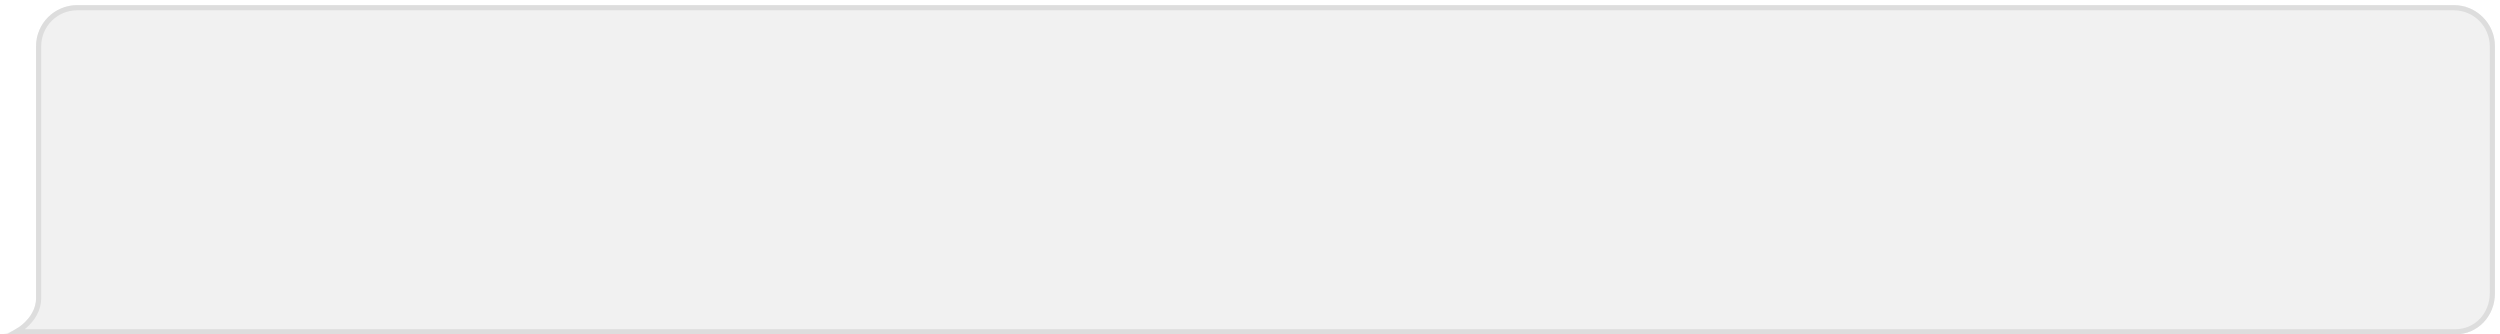 <svg width="486" height="65" viewBox="0 0 486 65" fill="none" xmlns="http://www.w3.org/2000/svg">
<g filter="url(#filter0_d)">
<path d="M7.013 7.987C7.013 3.569 10.595 0 15.013 0H477.013C481.431 0 485.013 3.582 485.013 8V56C485.013 60.418 481.717 64 477.299 64C415.09 64 -2.301 64 0.013 64C2.513 64 7.013 61 7.013 57C7.013 53.976 7.013 22.95 7.013 7.987Z" fill="#F1F1F1"/>
<path d="M7.513 7.987C7.513 3.846 10.87 0.5 15.013 0.5H477.013C481.155 0.5 484.513 3.858 484.513 8V56C484.513 60.166 481.417 63.5 477.299 63.5H476.93H476.553H476.169H475.776H475.375H474.966H474.55H474.125H473.693H473.253H472.805H472.349H471.886H471.415H470.936H470.45H469.956H469.454H468.945H468.429H467.905H467.374H466.835H466.289H465.736H465.175H464.607H464.032H463.45H462.861H462.265H461.661H461.051H460.433H459.809H459.178H458.54H457.895H457.243H456.584H455.919H455.247H454.568H453.883H453.191H452.492H451.787H451.076H450.358H449.633H448.902H448.165H447.421H446.672H445.915H445.153H444.385H443.61H442.829H442.042H441.249H440.45H439.645H438.835H438.018H437.195H436.366H435.532H434.692H433.846H432.995H432.137H431.275H430.406H429.532H428.653H427.768H426.877H425.981H425.08H424.173H423.261H422.344H421.421H420.493H419.56H418.622H417.679H416.731H415.777H414.819H413.856H412.888H411.914H410.936H409.953H408.966H407.973H406.976H405.974H404.967H403.956H402.94H401.92H400.895H399.866H398.832H397.794H396.751H395.704H394.653H393.597H392.537H391.473H390.405H389.332H388.256H387.175H386.091H385.002H383.909H382.813H381.712H380.608H379.5H378.388H377.272H376.153H375.03H373.903H372.772H371.638H370.501H369.36H368.215H367.067H365.916H364.761H363.603H362.441H361.276H360.108H358.937H357.763H356.585H355.404H354.221H353.034H351.844H350.651H349.456H348.257H347.056H345.851H344.644H343.434H342.222H341.007H339.789H338.568H337.345H336.119H334.891H333.661H332.427H331.192H329.954H328.714H327.471H326.226H324.979H323.73H322.479H321.225H319.969H318.711H317.452H316.19H314.926H313.66H312.393H311.123H309.852H308.579H307.304H306.028H304.75H303.47H302.188H300.905H299.62H298.334H297.047H295.758H294.467H293.175H291.882H290.588H289.292H287.995H286.697H285.397H284.097H282.795H281.493H280.189H278.884H277.579H276.272H274.965H273.656H272.347H271.037H269.727H268.415H267.103H265.791H264.477H263.163H261.849H260.534H259.219H257.903H256.586H255.27H253.953H252.636H251.318H250H248.682H247.364H246.046H244.728H243.409H242.091H240.772H239.454H238.136H236.818H235.499H234.182H232.864H231.547H230.23H228.913H227.596H226.28H224.965H223.65H222.335H221.021H219.707H218.395H217.082H215.771H214.46H213.149H211.84H210.531H209.224H207.917H206.611H205.306H204.002H202.699H201.397H200.096H198.796H197.497H196.2H194.904H193.609H192.315H191.023H189.732H188.442H187.154H185.867H184.582H183.299H182.017H180.736H179.457H178.18H176.905H175.631H174.359H173.089H171.821H170.554H169.29H168.027H166.767H165.508H164.252H162.997H161.745H160.495H159.247H158.002H156.758H155.517H154.278H153.042H151.808H150.576H149.347H148.121H146.897H145.675H144.456H143.24H142.026H140.816H139.607H138.402H137.2H136H134.803H133.609H132.419H131.231H130.046H128.864H127.685H126.51H125.337H124.168H123.002H121.839H120.68H119.524H118.371H117.222H116.076H114.934H113.795H112.659H111.528H110.399H109.275H108.154H107.037H105.924H104.814H103.708H102.607H101.509H100.415H99.324H98.238H97.156H96.078H95.004H93.934H92.869H91.808H90.75H89.697H88.649H87.605H86.565H85.529H84.498H83.472H82.45H81.432H80.419H79.411H78.407H77.408H76.414H75.425H74.44H73.46H72.485H71.515H70.55H69.59H68.635H67.684H66.739H65.799H64.864H63.935H63.01H62.091H61.177H60.268H59.365H58.467H57.575H56.688H55.806H54.93H54.059H53.195H52.335H51.482H50.634H49.791H48.955H48.124H47.3H46.481H45.668H44.861H44.059H43.264H42.475H41.692H40.915H40.144H39.38H38.621H37.869H37.123H36.384H35.65H34.924H34.203H33.489H32.782H32.081H31.387H30.699H30.017H29.343H28.675H28.014H27.36H26.712H26.072H25.438H24.811H24.191H23.578H22.972H22.373H21.781H21.197H20.619H20.048H19.485H18.929H18.381H17.839H17.305H16.779H16.259H15.748H15.244H14.747H14.258H13.776H13.302H12.836H12.377H11.927H11.484H11.049H10.621H10.202H9.79H9.386H8.991H8.603H8.223H7.852H7.488H7.133H6.786H6.447H6.117H5.794H5.48H5.175H4.877H4.589H4.308H4.036H3.773H3.518H3.272H3.201C3.747 63.187 4.283 62.808 4.778 62.377C6.282 61.07 7.513 59.194 7.513 57V56.982V56.963V56.944V56.924V56.903V56.882V56.86V56.838V56.815V56.791V56.767V56.742V56.716V56.69V56.663V56.636V56.608V56.579V56.55V56.52V56.49V56.459V56.427V56.395V56.362V56.328V56.294V56.26V56.225V56.189V56.153V56.116V56.078V56.04V56.001V55.962V55.922V55.882V55.841V55.8V55.758V55.715V55.672V55.628V55.584V55.539V55.493V55.447V55.401V55.354V55.306V55.258V55.21V55.16V55.111V55.06V55.01V54.958V54.907V54.854V54.801V54.748V54.694V54.639V54.585V54.529V54.473V54.417V54.36V54.302V54.244V54.186V54.127V54.067V54.007V53.947V53.886V53.824V53.762V53.7V53.637V53.573V53.51V53.445V53.38V53.315V53.249V53.183V53.116V53.049V52.981V52.913V52.845V52.776V52.706V52.636V52.566V52.495V52.424V52.352V52.28V52.207V52.134V52.061V51.987V51.912V51.837V51.762V51.687V51.611V51.534V51.457V51.38V51.302V51.224V51.145V51.066V50.987V50.907V50.827V50.746V50.665V50.583V50.502V50.419V50.337V50.254V50.17V50.086V50.002V49.918V49.833V49.747V49.662V49.575V49.489V49.402V49.315V49.227V49.139V49.051V48.962V48.873V48.784V48.694V48.604V48.514V48.423V48.332V48.24V48.148V48.056V47.963V47.87V47.777V47.684V47.59V47.496V47.401V47.306V47.211V47.115V47.02V46.923V46.827V46.73V46.633V46.535V46.438V46.34V46.241V46.143V46.044V45.944V45.845V45.745V45.645V45.544V45.444V45.343V45.241V45.14V45.038V44.936V44.833V44.73V44.627V44.524V44.421V44.317V44.213V44.108V44.004V43.899V43.794V43.689V43.583V43.477V43.371V43.265V43.158V43.051V42.944V42.837V42.729V42.621V42.513V42.405V42.296V42.188V42.078V41.969V41.86V41.75V41.64V41.53V41.42V41.309V41.199V41.088V40.977V40.865V40.754V40.642V40.53V40.418V40.305V40.193V40.08V39.967V39.854V39.741V39.627V39.514V39.4V39.286V39.172V39.057V38.943V38.828V38.713V38.598V38.483V38.367V38.252V38.136V38.02V37.904V37.788V37.672V37.555V37.439V37.322V37.205V37.088V36.971V36.853V36.736V36.618V36.501V36.383V36.265V36.147V36.029V35.91V35.792V35.673V35.555V35.436V35.317V35.198V35.079V34.959V34.84V34.721V34.601V34.481V34.362V34.242V34.122V34.002V33.882V33.762V33.642V33.521V33.401V33.28V33.16V33.039V32.918V32.798V32.677V32.556V32.435V32.314V32.193V32.072V31.95V31.829V31.708V31.586V31.465V31.343V31.222V31.1V30.979V30.857V30.735V30.614V30.492V30.37V30.248V30.127V30.005V29.883V29.761V29.639V29.517V29.395V29.273V29.151V29.029V28.907V28.785V28.663V28.541V28.419V28.297V28.176V28.054V27.932V27.81V27.688V27.566V27.444V27.322V27.2V27.078V26.956V26.835V26.713V26.591V26.47V26.348V26.226V26.105V25.983V25.862V25.74V25.619V25.497V25.376V25.255V25.134V25.012V24.891V24.77V24.649V24.529V24.408V24.287V24.166V24.046V23.925V23.805V23.684V23.564V23.444V23.323V23.203V23.084V22.964V22.844V22.724V22.605V22.485V22.366V22.246V22.127V22.008V21.889V21.77V21.651V21.533V21.414V21.296V21.177V21.059V20.941V20.823V20.705V20.588V20.47V20.353V20.235V20.118V20.001V19.884V19.768V19.651V19.535V19.419V19.302V19.186V19.071V18.955V18.84V18.724V18.609V18.494V18.379V18.264V18.15V18.036V17.921V17.807V17.694V17.58V17.467V17.353V17.24V17.127V17.015V16.902V16.79V16.678V16.566V16.454V16.343V16.231V16.12V16.009V15.899V15.788V15.678V15.568V15.458V15.348V15.239V15.13V15.021V14.912V14.804V14.696V14.588V14.48V14.372V14.265V14.158V14.051V13.945V13.838V13.732V13.627V13.521V13.416V13.311V13.206V13.101V12.997V12.893V12.789V12.686V12.583V12.48V12.377V12.275V12.173V12.071V11.969V11.868V11.767V11.666V11.566V11.466V11.366V11.267V11.168V11.069V10.97V10.872V10.774V10.676V10.579V10.482V10.385V10.289V10.193V10.097V10.001V9.906V9.811V9.717V9.623V9.529V9.436V9.342V9.25V9.157V9.065V8.973V8.882V8.791V8.7V8.61V8.52V8.43V8.341V8.252V8.163V8.075V7.987Z" stroke="#DDDDDD"/>
</g>
<defs>
<filter id="filter0_d" x="0.003" y="0" width="485.01" height="65" filterUnits="userSpaceOnUse" color-interpolation-filters="sRGB">
<feFlood flood-opacity="0" result="BackgroundImageFix"/>
<feColorMatrix in="SourceAlpha" type="matrix" values="0 0 0 0 0 0 0 0 0 0 0 0 0 0 0 0 0 0 127 0"/>
<feOffset dy="1"/>
<feColorMatrix type="matrix" values="0 0 0 0 0 0 0 0 0 0 0 0 0 0 0 0 0 0 0.1 0"/>
<feBlend mode="normal" in2="BackgroundImageFix" result="effect1_dropShadow"/>
<feBlend mode="normal" in="SourceGraphic" in2="effect1_dropShadow" result="shape"/>
</filter>
</defs>
</svg>
